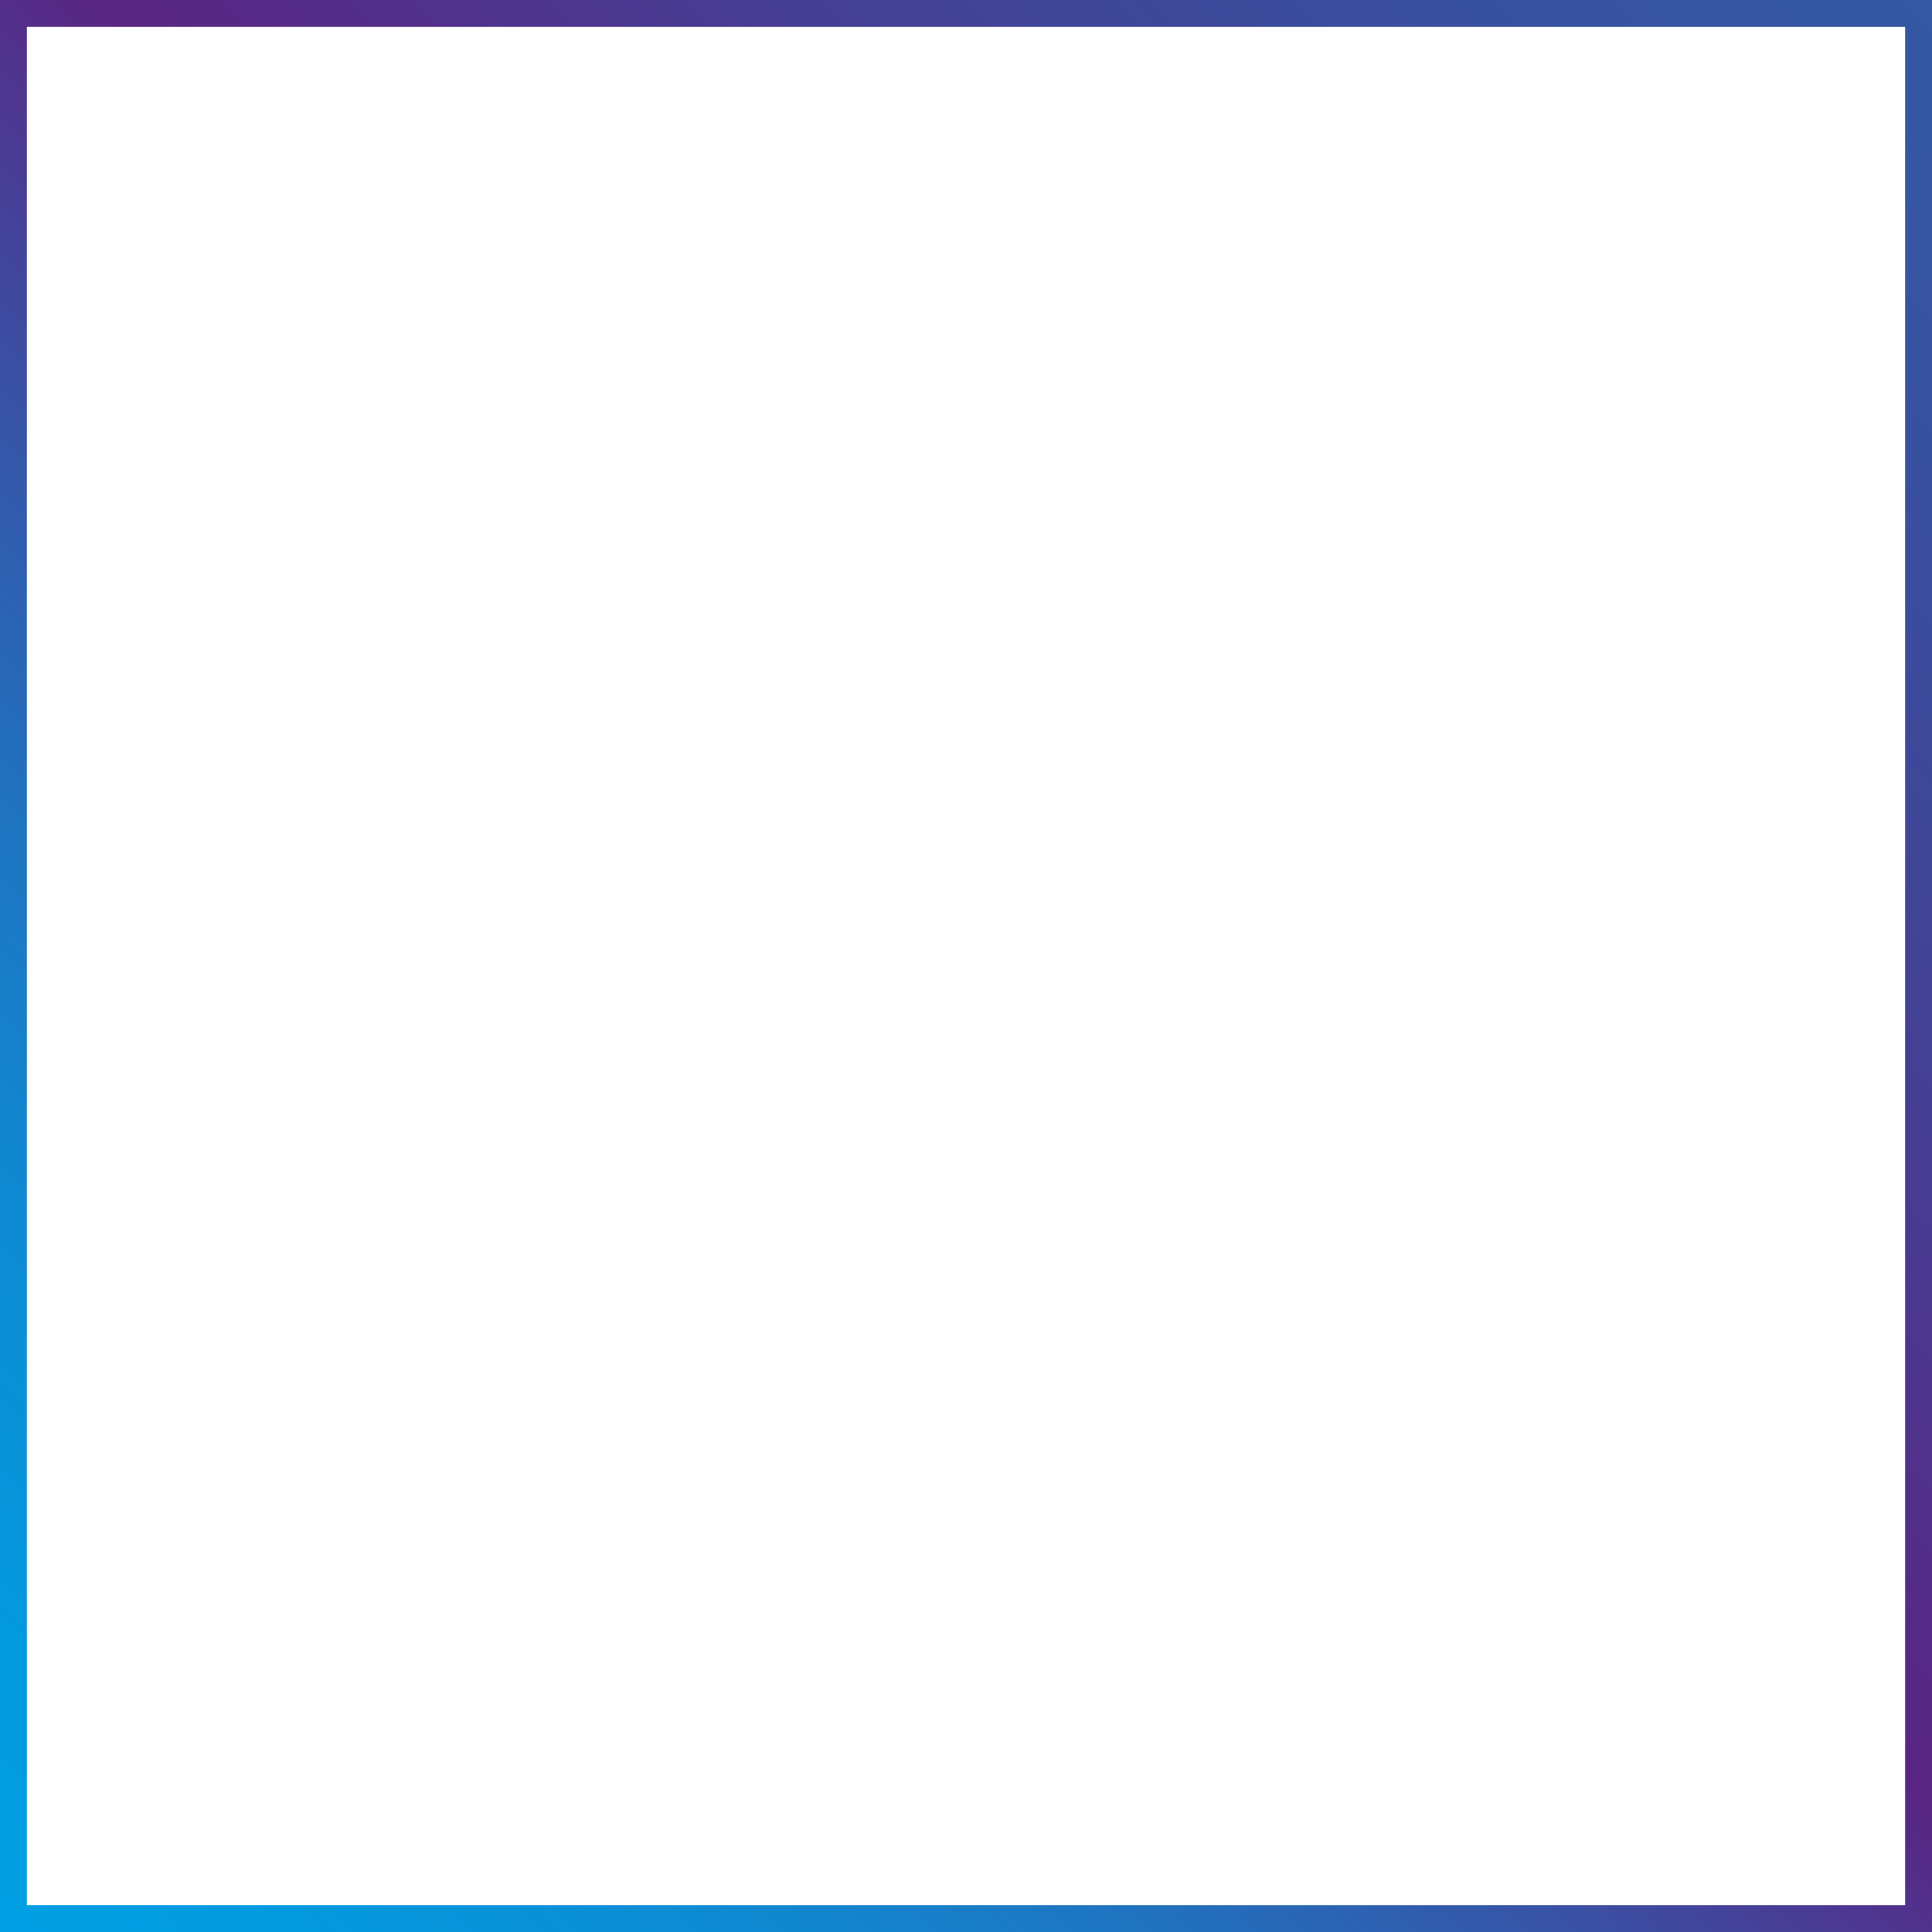 <?xml version="1.0" encoding="UTF-8"?>
<svg id="Layer_2" data-name="Layer 2" xmlns="http://www.w3.org/2000/svg" xmlns:xlink="http://www.w3.org/1999/xlink" viewBox="0 0 718.11 718.11">
  <defs>
    <style>
      .cls-1 {
        fill: url(#New_Gradient_Swatch);
      }
    </style>
    <linearGradient id="New_Gradient_Swatch" data-name="New Gradient Swatch" x1="3.37" y1="721.42" x2="714.74" y2="-3.31" gradientTransform="matrix(1, 0, 0, 1, 0, 0)" gradientUnits="userSpaceOnUse">
      <stop offset="0" stop-color="#009fe3"/>
      <stop offset=".08" stop-color="#0399de"/>
      <stop offset=".19" stop-color="#0e8bd3"/>
      <stop offset=".3" stop-color="#2072bf"/>
      <stop offset=".41" stop-color="#3a50a4"/>
      <stop offset=".53" stop-color="#5a2583"/>
      <stop offset=".71" stop-color="#453f94"/>
      <stop offset=".88" stop-color="#38519f"/>
      <stop offset="1" stop-color="#3458a4"/>
    </linearGradient>
  </defs>
  <g id="Layer_1-2" data-name="Layer 1">
    <path class="cls-1" d="M718.11,718.11H0V0H718.11V718.11ZM10,708.11H708.11V10H10V708.11Z"/>
  </g>
</svg>